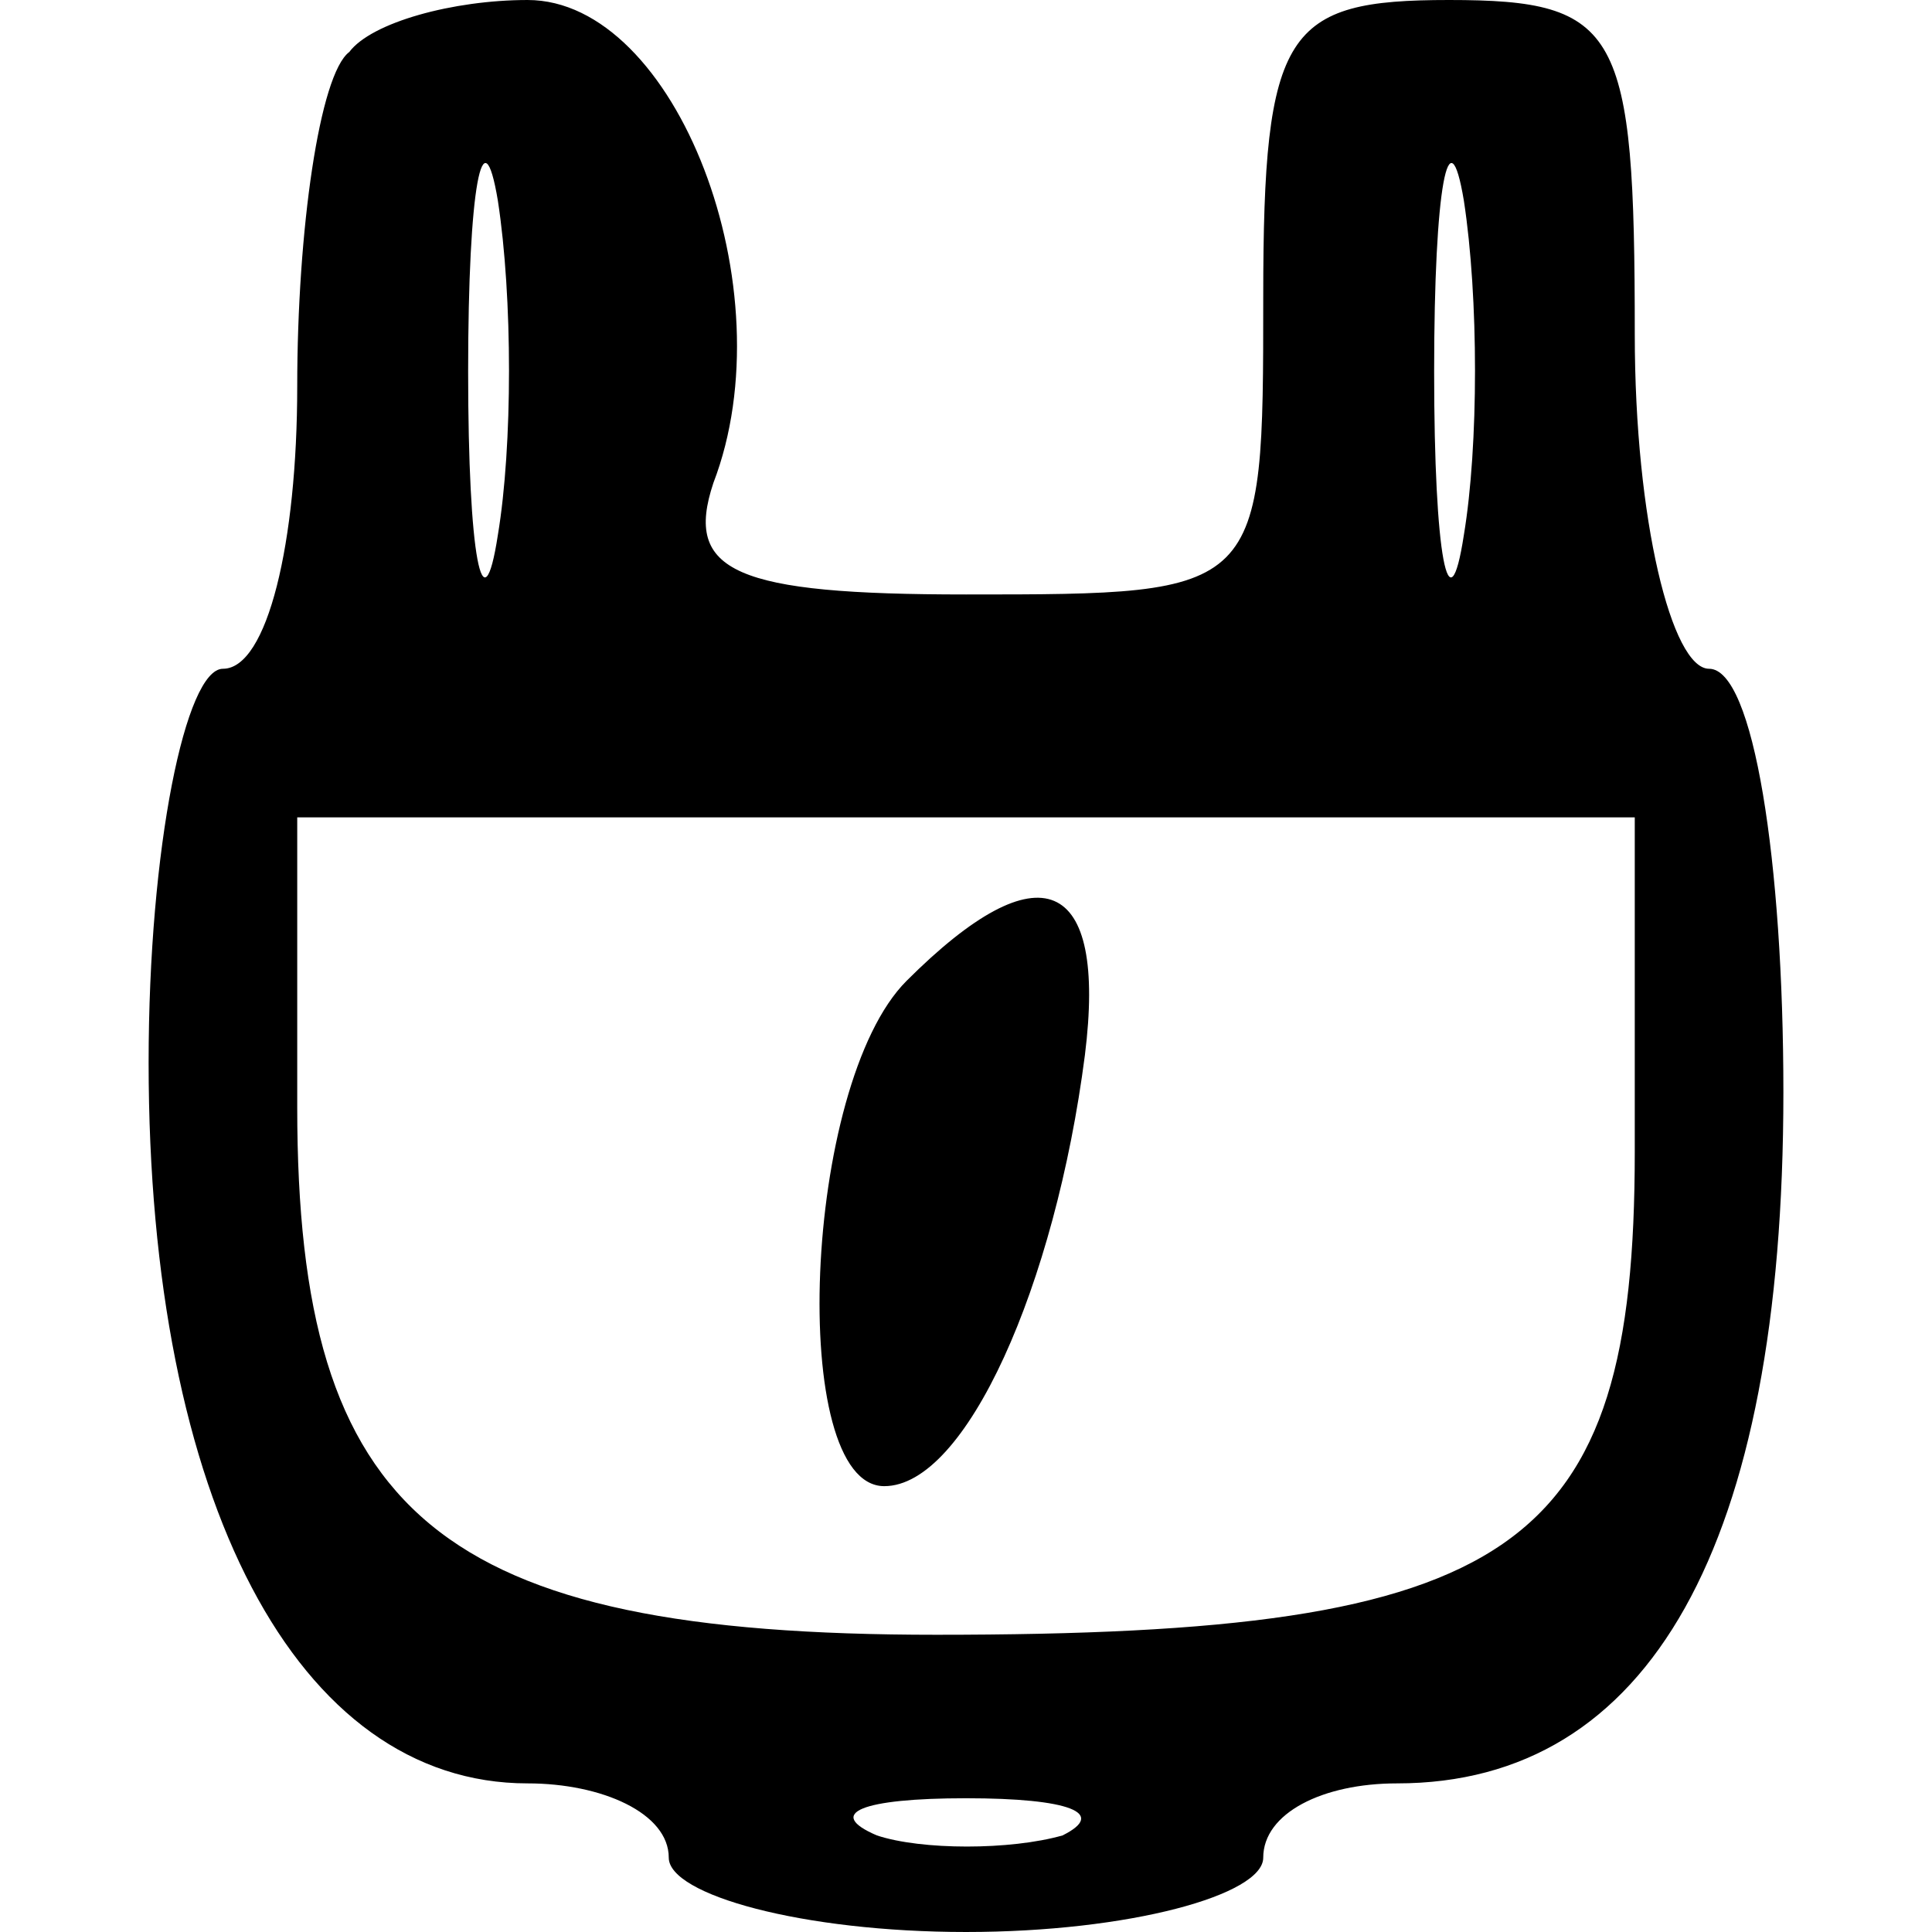 <?xml version="1.0" standalone="no"?>
<!DOCTYPE svg PUBLIC "-//W3C//DTD SVG 20010904//EN"
 "http://www.w3.org/TR/2001/REC-SVG-20010904/DTD/svg10.dtd">
<svg version="1.0" xmlns="http://www.w3.org/2000/svg"
 width="26pt" height="26pt" viewBox="0 0 26 26"
 preserveAspectRatio="xMidYMid meet">
<g transform="translate(0,26) scale(0.1,-0.1)"
fill="#000000" stroke="none">
<path d="M47 253 c-4 -3 -7 -24 -7 -45 0 -21 -4 -38 -10 -38 -5 0 -10 -24 -10
-53 0 -59 20 -97 51 -97 10 0 19 -4 19 -10 0 -5 18 -10 40 -10 22 0 40 5 40
10 0 6 8 10 18 10 34 0 52 32 52 93 0 31 -4 57 -10 57 -5 0 -10 20 -10 45 0
41 -2 45 -25 45 -22 0 -25 -4 -25 -40 0 -40 0 -40 -40 -40 -31 0 -38 3 -34 15
10 26 -5 65 -25 65 -10 0 -21 -3 -24 -7z m20 -65 c-2 -13 -4 -3 -4 22 0 25 2
35 4 23 2 -13 2 -33 0 -45z m130 0 c-2 -13 -4 -3 -4 22 0 25 2 35 4 23 2 -13
2 -33 0 -45z m23 -83 c0 -54 -16 -65 -94 -65 -67 0 -86 16 -86 71 l0 39 90 0
90 0 0 -45z m-77 -92 c-7 -2 -19 -2 -25 0 -7 3 -2 5 12 5 14 0 19 -2 13 -5z"/>
<path d="M122 128 c-14 -14 -16 -68 -3 -68 11 0 23 27 27 58 3 24 -6 28 -24
10z"/>
</g>
</svg>

